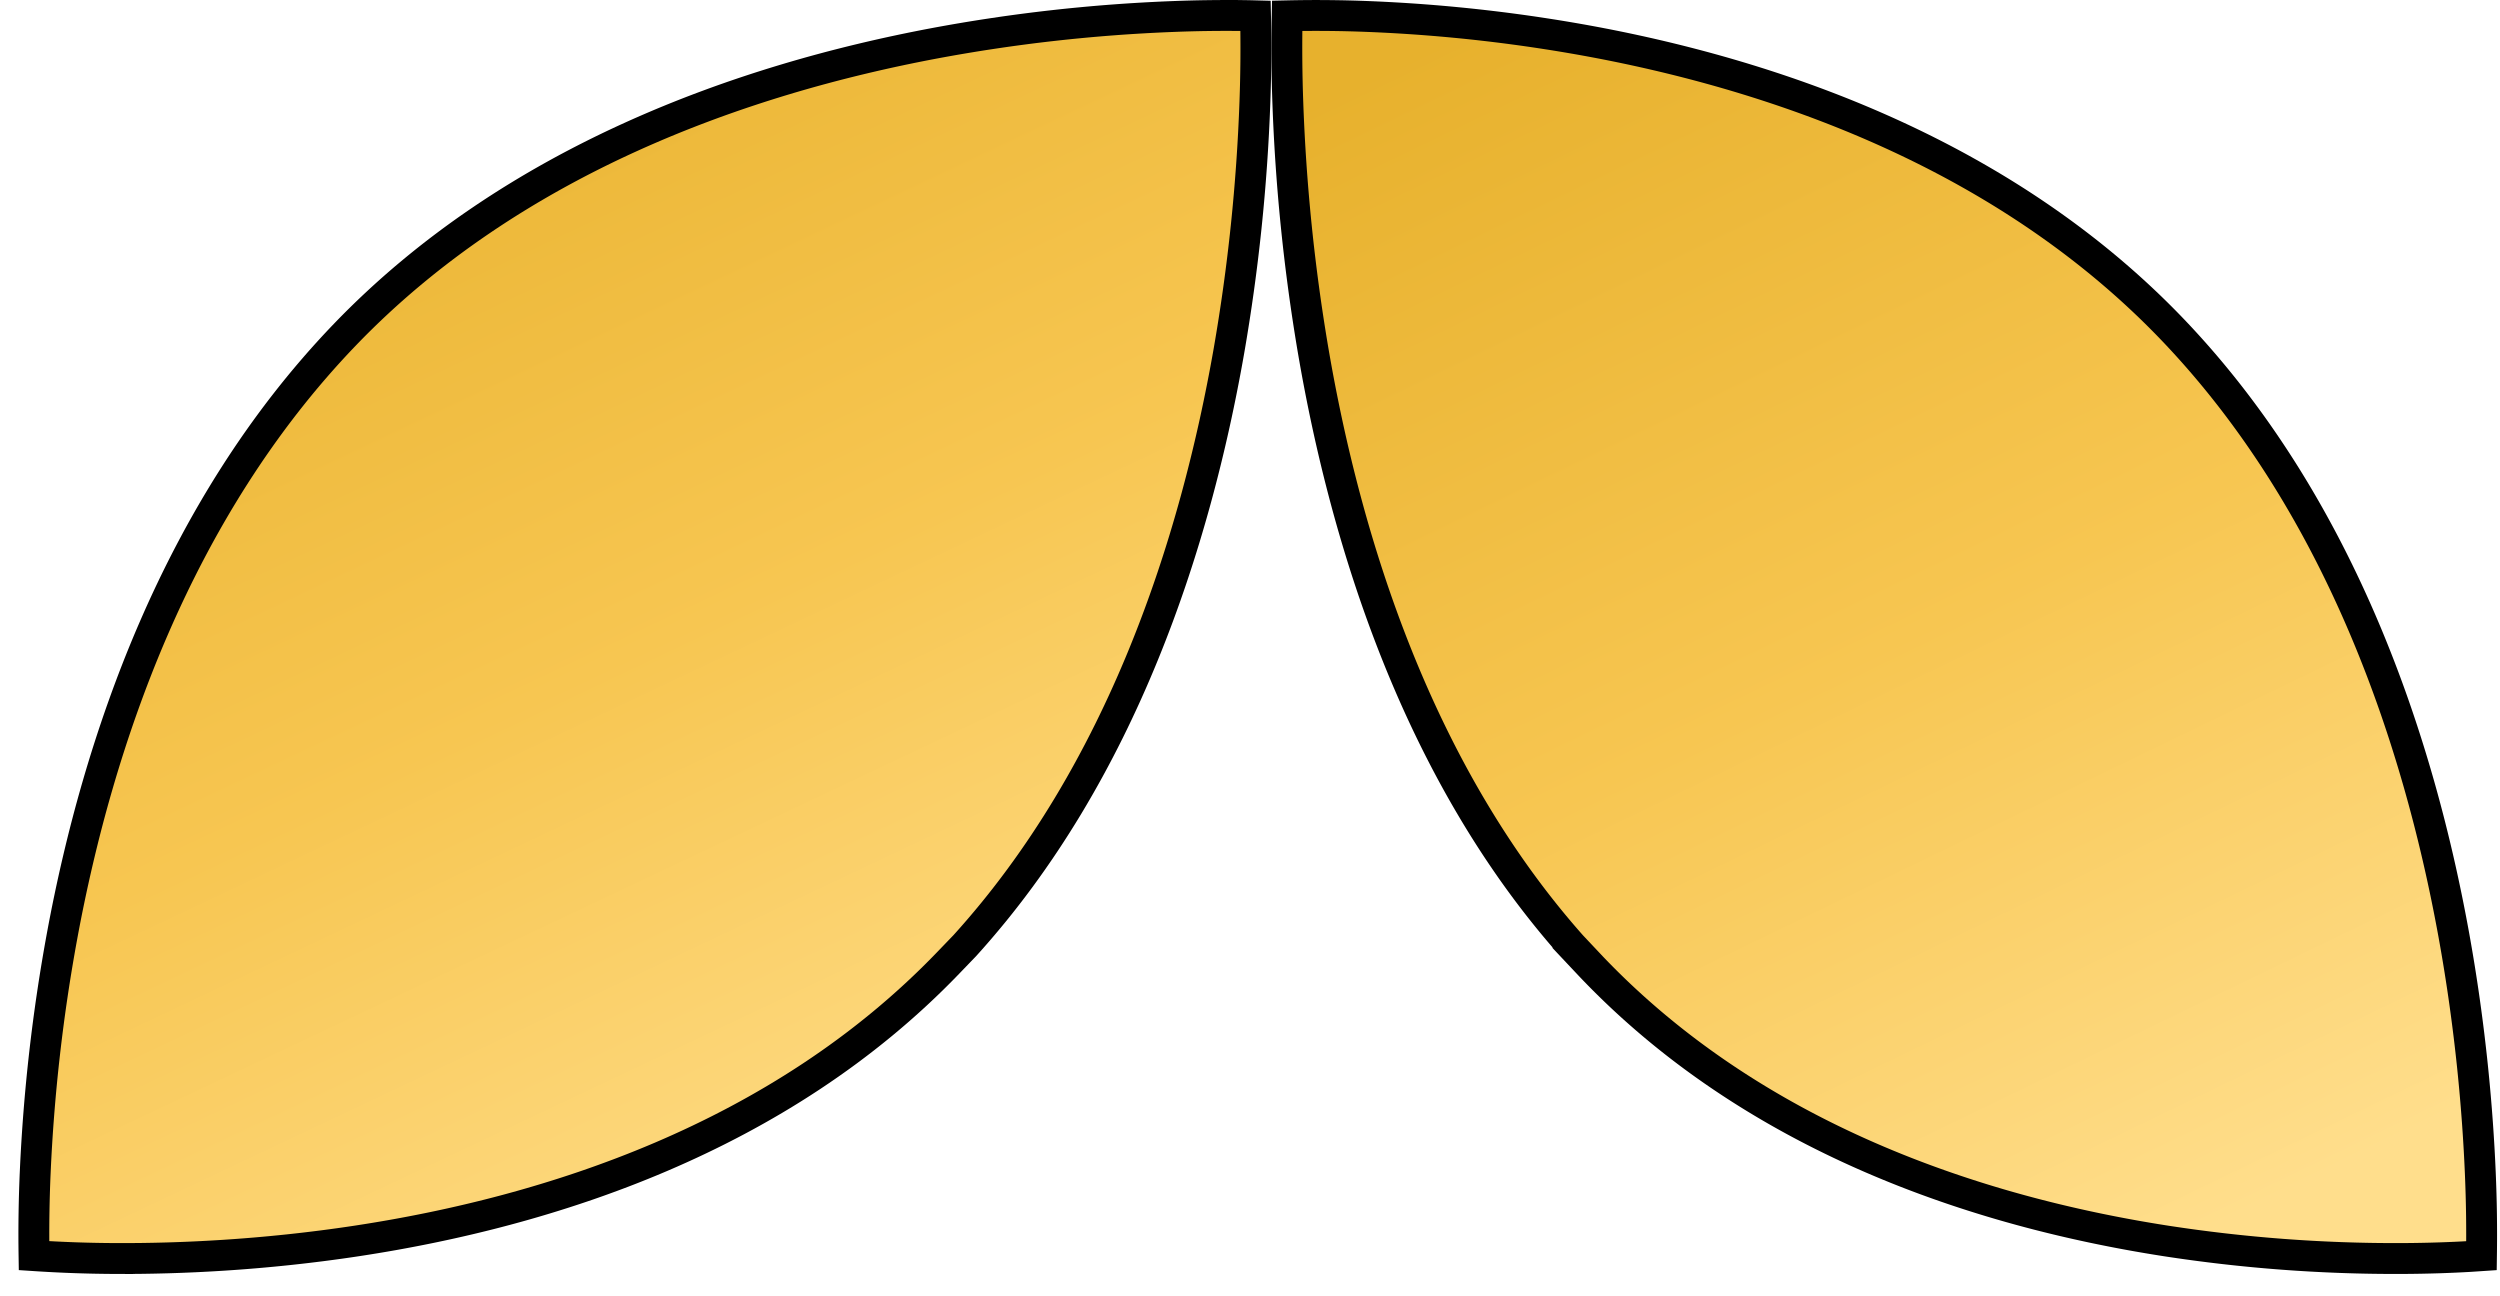 <svg xmlns="http://www.w3.org/2000/svg" width="81" height="42" fill="none" viewBox="0 0 81 42"><path fill="url(#prefix__a)" stroke="#000" d="M40.31.504c.14.002.264.005.37.008a48.746 48.746 0 0 1-.021 2.796 59.539 59.539 0 0 1-.84 8.053C38.738 17.537 36.37 25 31.26 30.638l-.542.563c-5.47 5.688-12.96 8.06-19.13 9.001-3.08.47-5.815.581-7.78.574a42.457 42.457 0 0 1-2.706-.093 45.276 45.276 0 0 1 .038-2.674 56 56 0 0 1 .883-7.746c1.146-6.166 3.67-13.718 9.15-19.419C16.65 5.15 24.12 2.563 30.265 1.405a53.225 53.225 0 0 1 7.745-.87 43.59 43.59 0 0 1 2.3-.03Z"/><path fill="url(#prefix__b)" stroke="#000" d="m51.45 31.205-.53-.563c-5-5.636-7.316-13.101-8.373-19.28a60.851 60.851 0 0 1-.822-8.053 50.053 50.053 0 0 1-.021-2.797 41.695 41.695 0 0 1 2.602.022 50.96 50.96 0 0 1 7.572.87c6.008 1.158 13.313 3.744 18.668 9.437 5.362 5.7 7.83 13.253 8.952 19.42.56 3.079.782 5.798.864 7.747a46.41 46.41 0 0 1 .038 2.676l-.377.025c-.53.031-1.3.064-2.26.067a48.855 48.855 0 0 1-7.608-.573c-6.033-.941-13.357-3.312-18.706-8.998Z"/><defs><linearGradient id="prefix__a" x1="3.023" x2="24.653" y1="2.742" y2="48.473" gradientUnits="userSpaceOnUse"><stop stop-color="#E7B12D"/><stop offset=".477" stop-color="#F7C651"/><stop offset=".905" stop-color="#FFDE8C"/></linearGradient><linearGradient id="prefix__b" x1="43.567" x2="65.497" y1="2.742" y2="48.101" gradientUnits="userSpaceOnUse"><stop stop-color="#E7B12D"/><stop offset=".477" stop-color="#F7C651"/><stop offset=".905" stop-color="#FFDE8C"/></linearGradient></defs></svg>